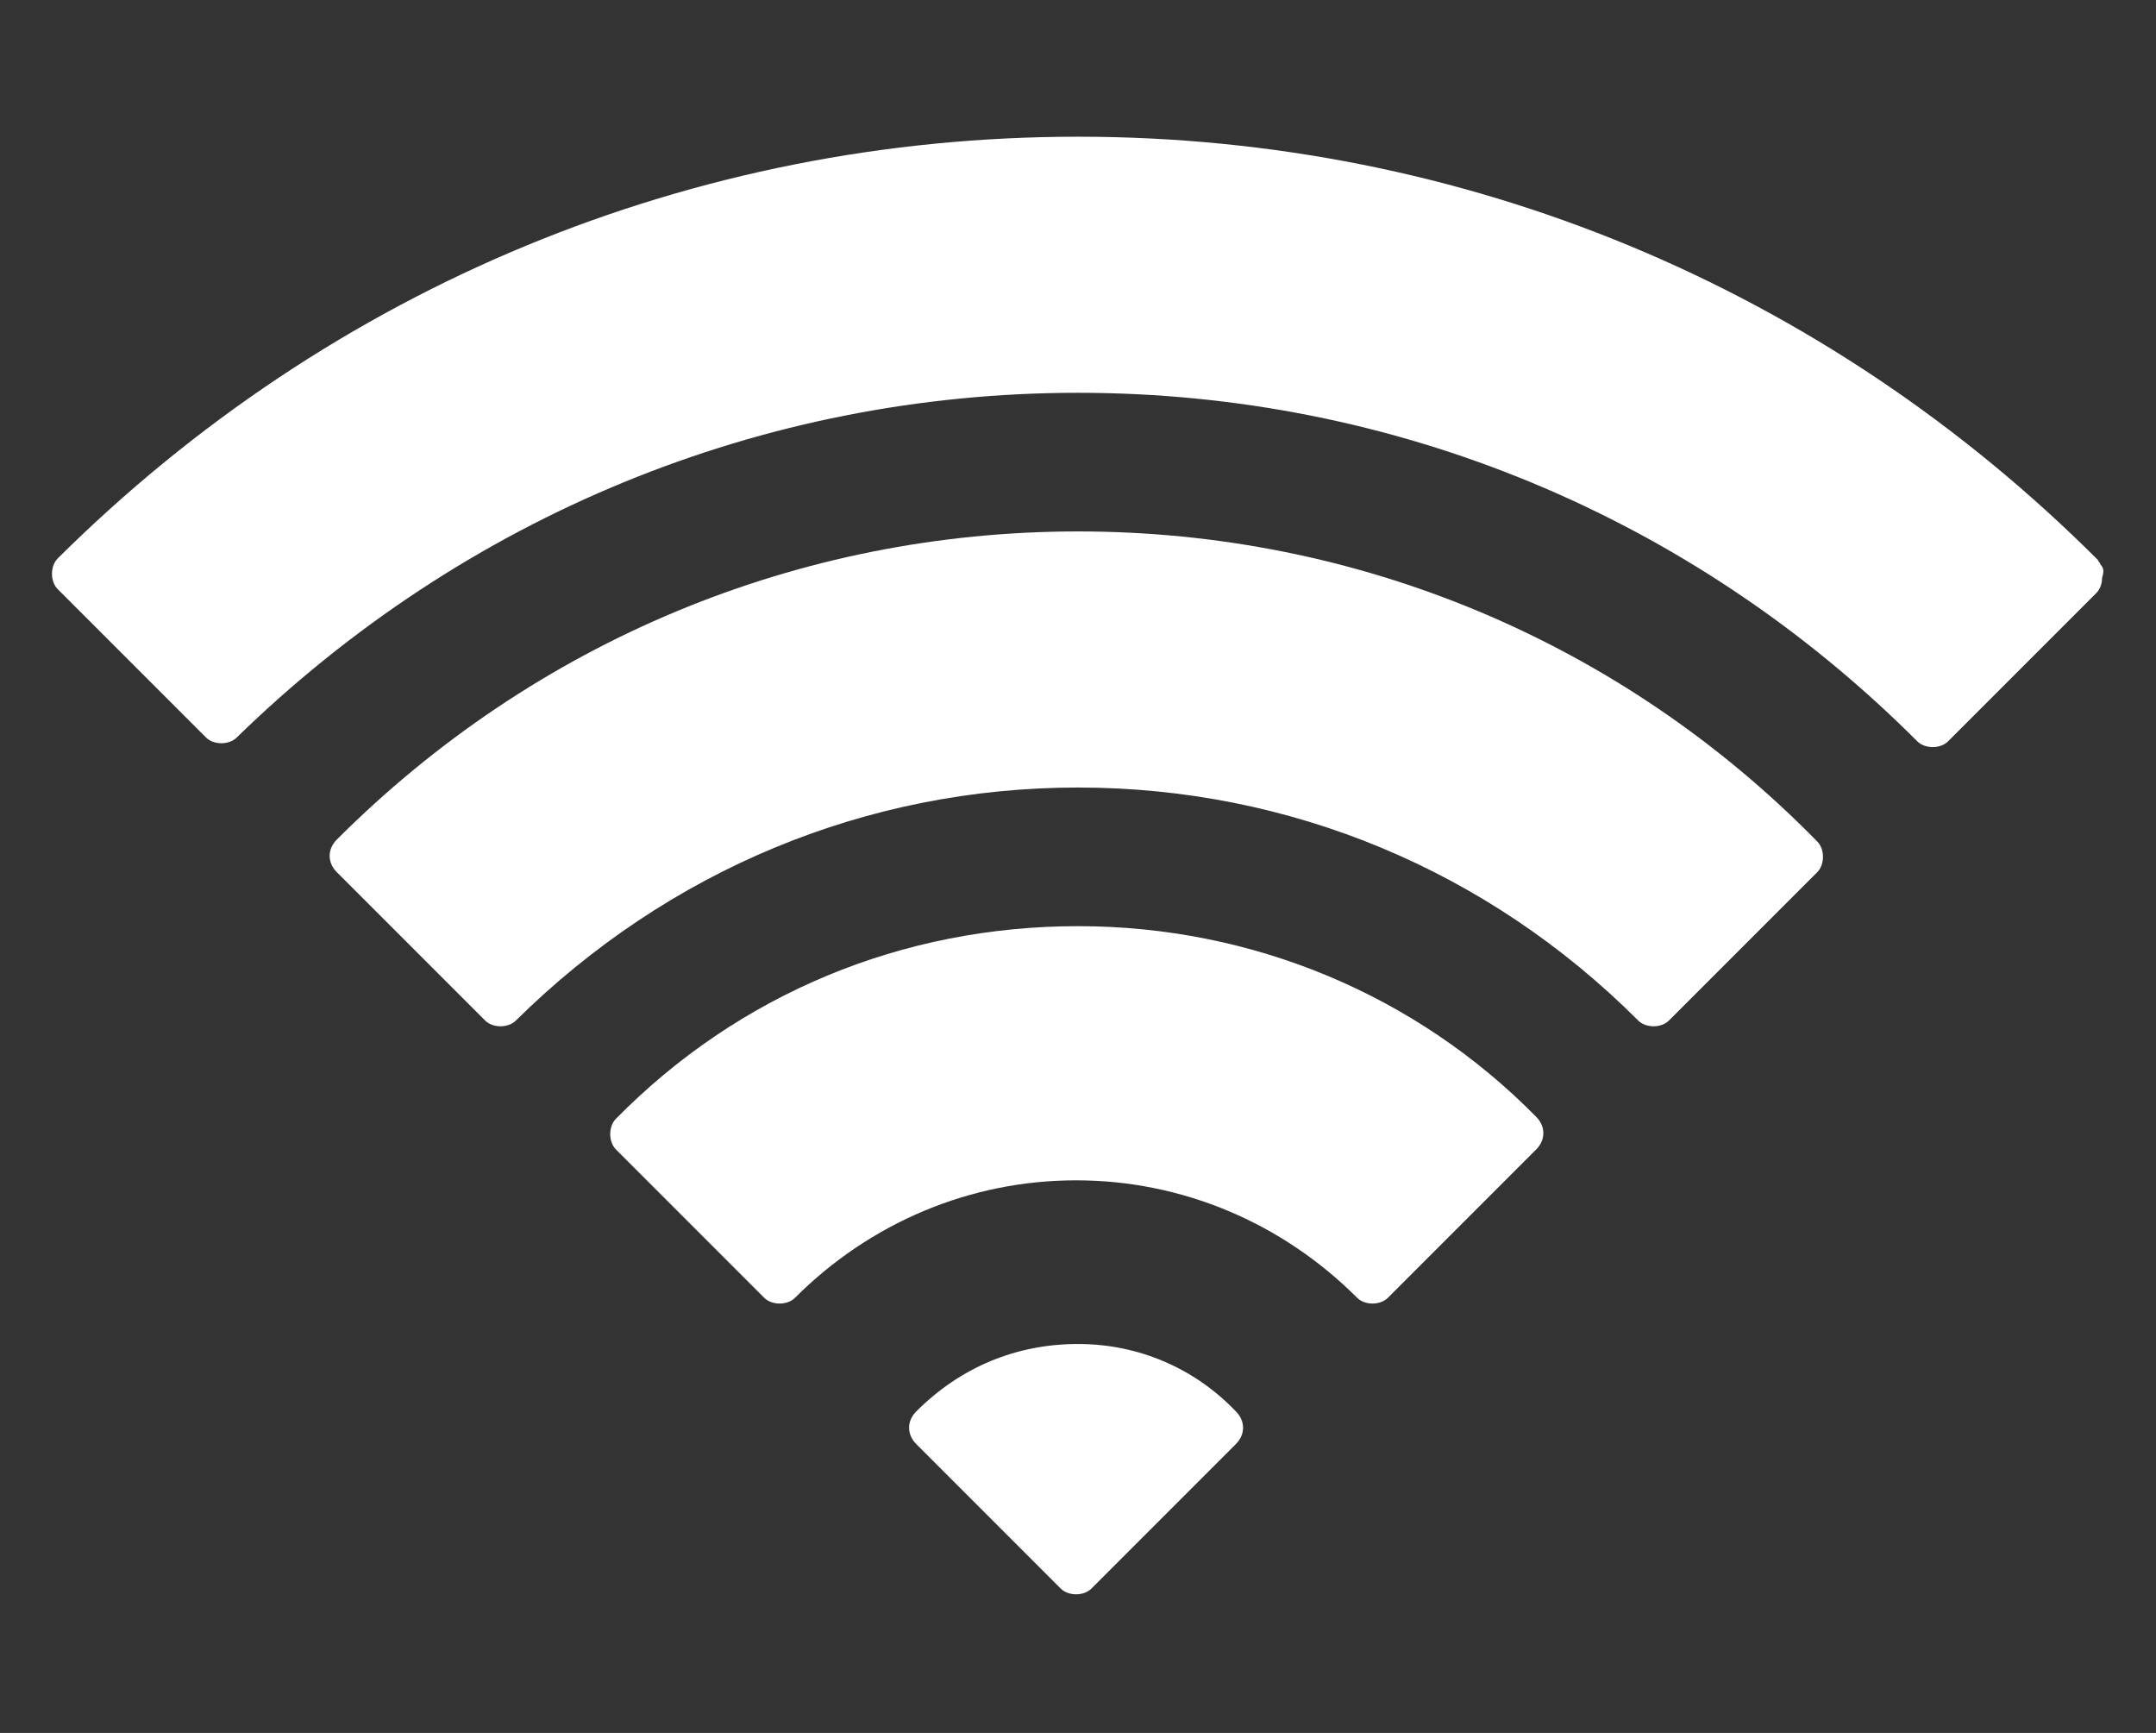 <?xml version="1.0" encoding="utf-8"?>
<!-- Generator: Adobe Illustrator 22.1.0, SVG Export Plug-In . SVG Version: 6.00 Build 0)  -->
<svg version="1.1" id="Capa_1" xmlns="http://www.w3.org/2000/svg" xmlns:xlink="http://www.w3.org/1999/xlink" x="0px" y="0px"
	 viewBox="0 0 112 90" style="enable-background:new 0 0 112 90;" xml:space="preserve">
<rect x="0" y="0" width="112" height="90" fill="#333333" stroke="none"/>
<style type="text/css">
	.st0{fill:#FFFFFF;}
</style>
<g>
	<g>
		<path class="st0" d="M109.1,29.3c0-0.1-0.1-0.1-0.1-0.2C94.8,14.9,76,7.1,56,7.1c-20,0-38.8,7.8-53,21.9c-0.2,0.2-0.3,0.5-0.3,0.8
			c0,0.3,0.1,0.6,0.3,0.8l7.7,7.7c0.2,0.2,0.5,0.3,0.8,0.3s0.6-0.1,0.8-0.3C24.1,26.8,39.6,20.4,56,20.4c16.4,0,31.9,6.4,43.6,18.1
			c0.2,0.2,0.5,0.3,0.8,0.3c0.3,0,0.6-0.1,0.8-0.3l7.7-7.7c0.2-0.2,0.3-0.5,0.3-0.8C109.3,29.7,109.3,29.5,109.1,29.3z"/>
		<path class="st0" d="M56,27.6c-14.5,0-28.2,5.7-38.5,16c-0.5,0.5-0.5,1.2,0,1.7l7.7,7.7c0.2,0.2,0.5,0.3,0.8,0.3
			c0.3,0,0.6-0.1,0.8-0.3C34.7,45.2,45,40.9,56,40.9c11,0,21.3,4.3,29.1,12.1c0.2,0.2,0.5,0.3,0.8,0.3s0.6-0.1,0.8-0.3l7.7-7.7
			c0.2-0.2,0.3-0.5,0.3-0.8s-0.1-0.6-0.3-0.8C84.2,33.3,70.5,27.6,56,27.6z"/>
		<path class="st0" d="M56,48.1c-9.1,0-17.6,3.5-24,10c-0.2,0.2-0.3,0.5-0.3,0.8c0,0.3,0.1,0.6,0.3,0.8l7.7,7.7
			c0.2,0.2,0.5,0.3,0.8,0.3s0.6-0.1,0.8-0.3c3.9-3.9,9.1-6.1,14.6-6.1s10.7,2.2,14.6,6.1c0.2,0.2,0.5,0.3,0.8,0.3s0.6-0.1,0.8-0.3
			l7.7-7.7c0.5-0.5,0.5-1.2,0-1.7C73.6,51.7,65.1,48.1,56,48.1z"/>
		<path class="st0" d="M56,69.8c-3.2,0-6.1,1.2-8.4,3.5c-0.5,0.5-0.5,1.2,0,1.7l7.5,7.5c0.2,0.2,0.5,0.3,0.8,0.3s0.6-0.1,0.8-0.3
			l7.5-7.5c0.5-0.5,0.5-1.2,0-1.7C62.1,71.1,59.2,69.8,56,69.8z"/>
	</g>
</g>
</svg>
